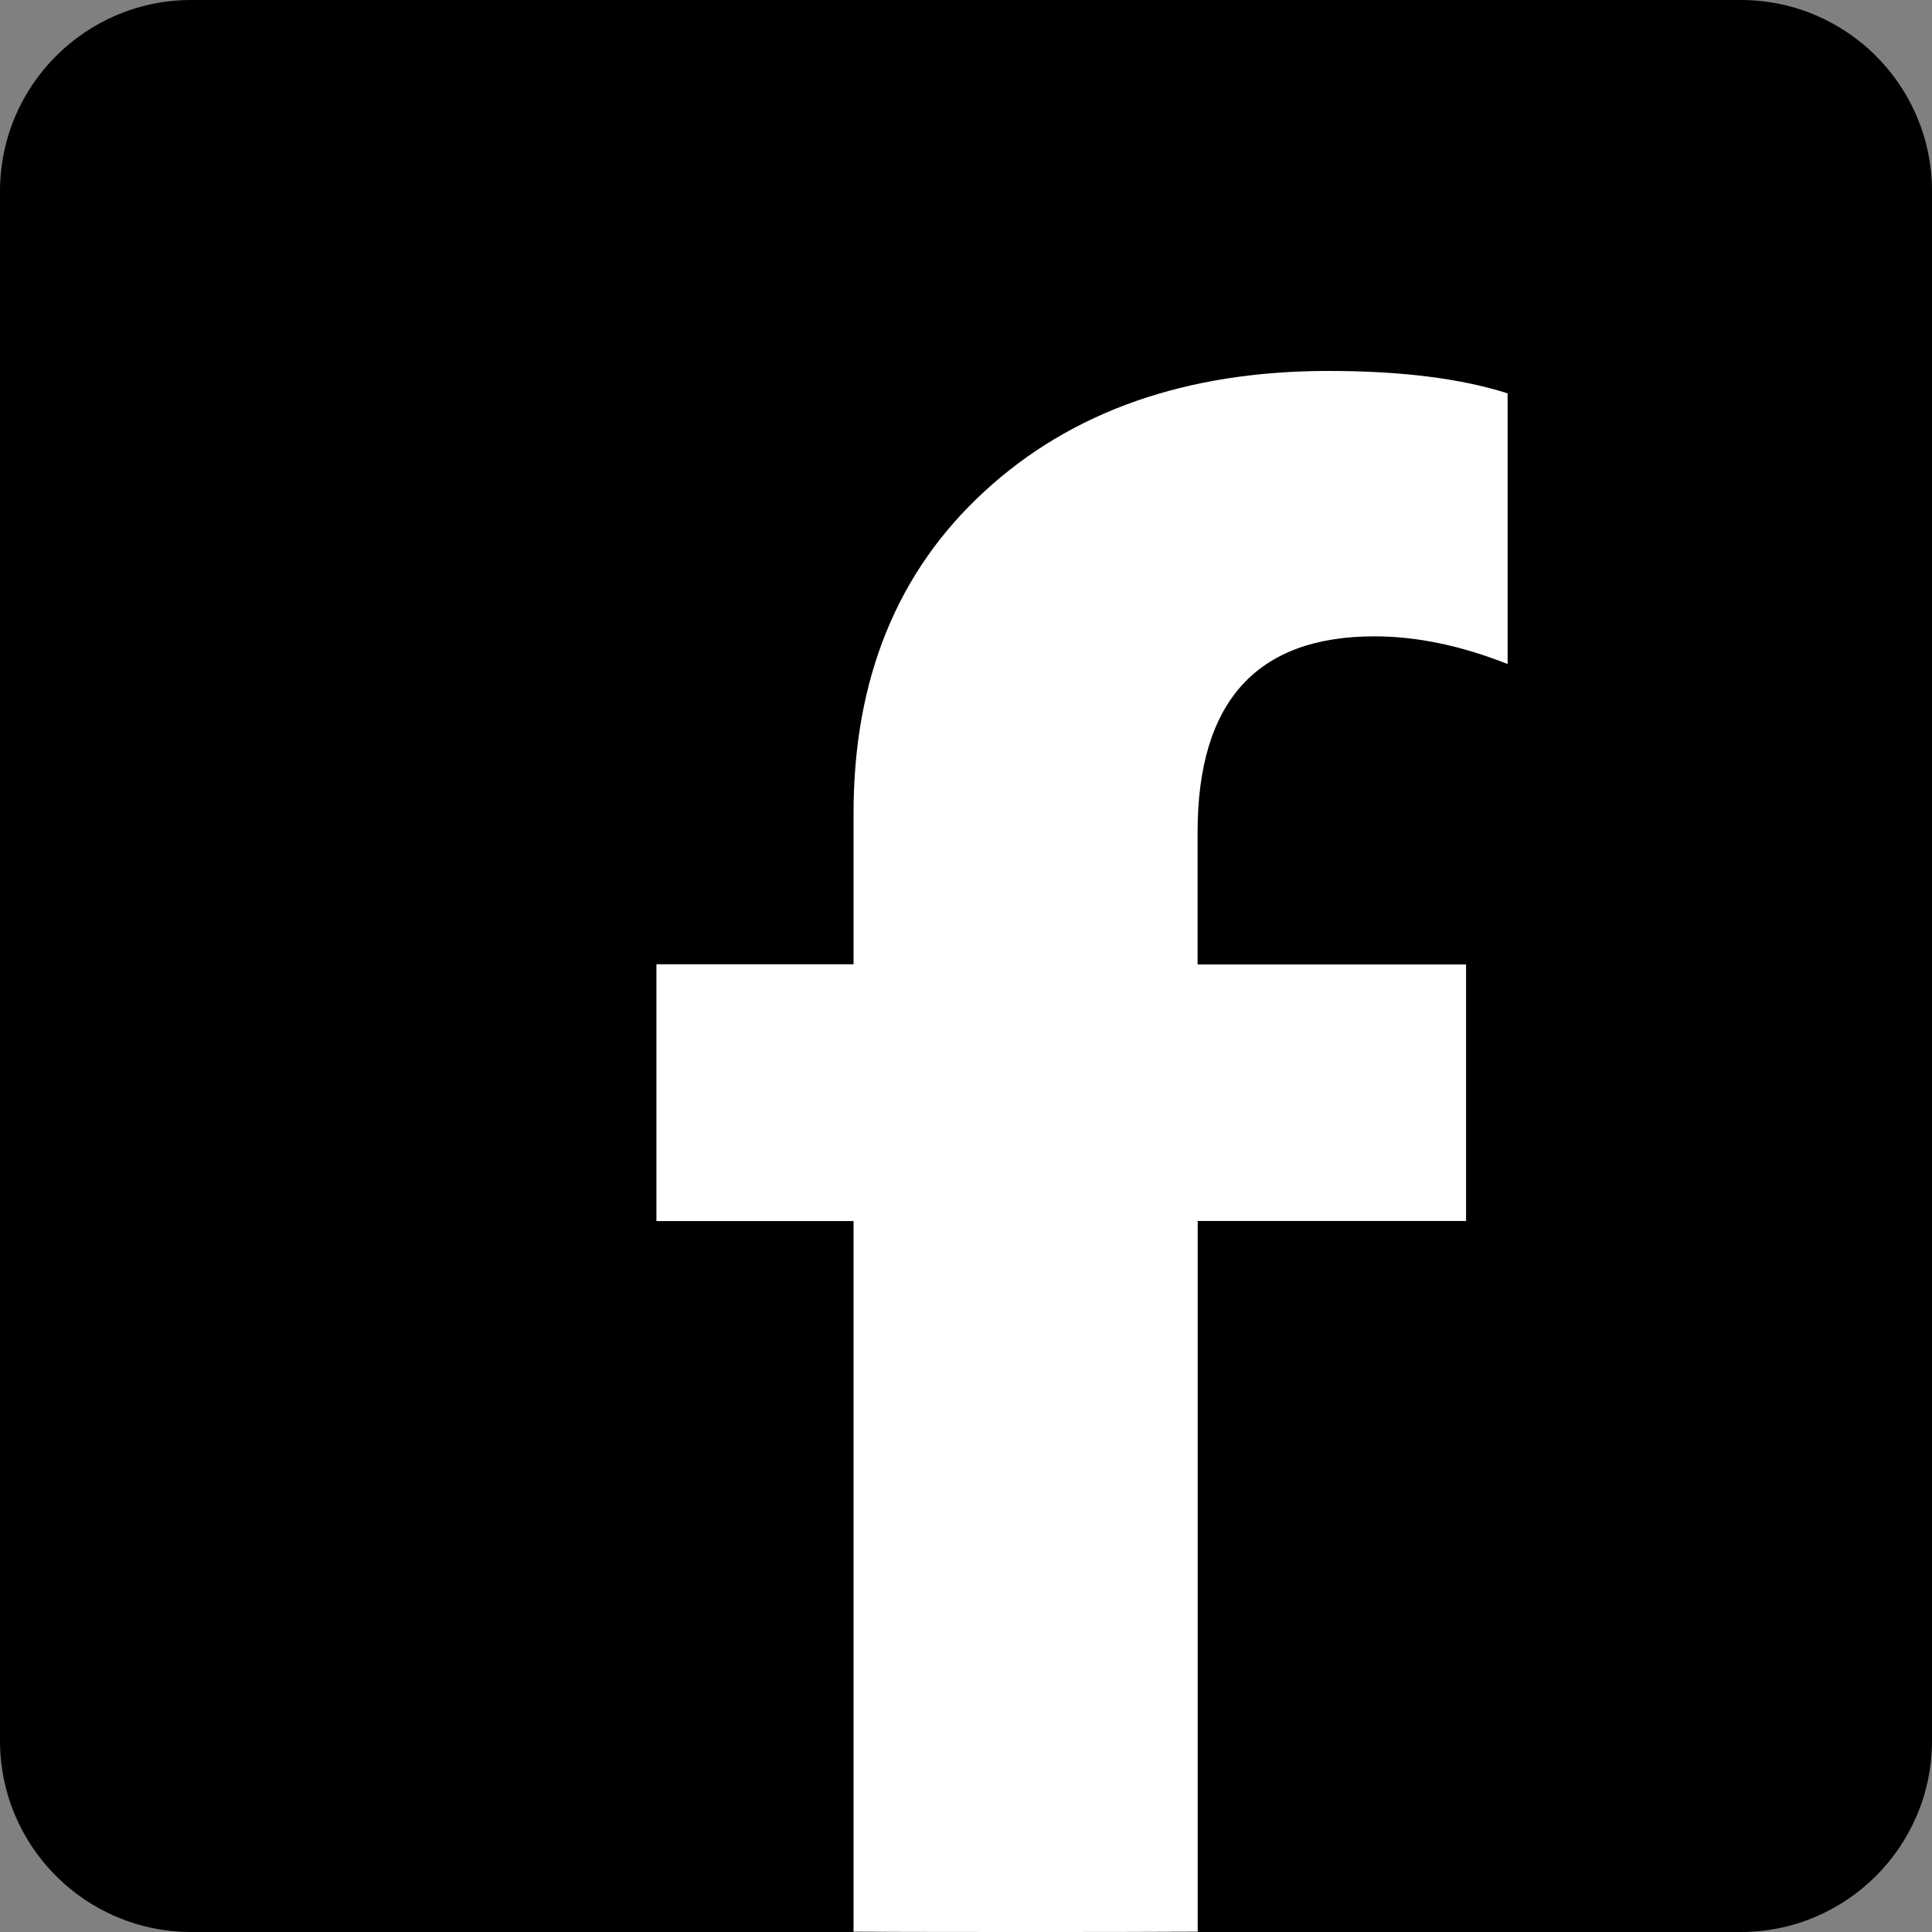 <svg width="30" height="30" viewBox="0 0 30 30" fill="none" xmlns="http://www.w3.org/2000/svg">
<rect x="0" y="0" width="30" height="30" fill="#808080" stroke="none"/>
<g clip-path="url(#clip0_1027_357)">
<path d="M27.03 30H2.97C1.33 30 0 28.67 0 27.03V2.97C0 1.33 1.33 0 2.97 0H27.03C28.672 0 30 1.33 30 2.97V27.03C30 28.67 28.67 30 27.03 30Z" fill="black"/>
<path d="M30 15C30 23.285 23.285 30 15 30C6.715 30 0 23.285 0 15C0 6.715 6.715 0 15 0C23.285 0 30 6.715 30 15Z" fill="black"/>
<path d="M22.765 18.963V14.976H18.596V12.925C18.596 10.896 19.512 9.881 21.343 9.881C21.993 9.881 22.683 10.023 23.41 10.311V6.108C22.683 5.876 21.756 5.76 20.632 5.76C18.427 5.76 16.644 6.382 15.288 7.629C13.931 8.875 13.254 10.541 13.254 12.625V14.973H10.193V18.961H13.254V29.995C14 30 15.396 30 16 30C17.231 30 17.5 30 18.598 29.995V18.959H22.767" fill="white"/>
</g>
<defs>
<clipPath id="clip0_1027_357">
<rect width="30" height="30" fill="white"/>
</clipPath>
</defs>
</svg>
